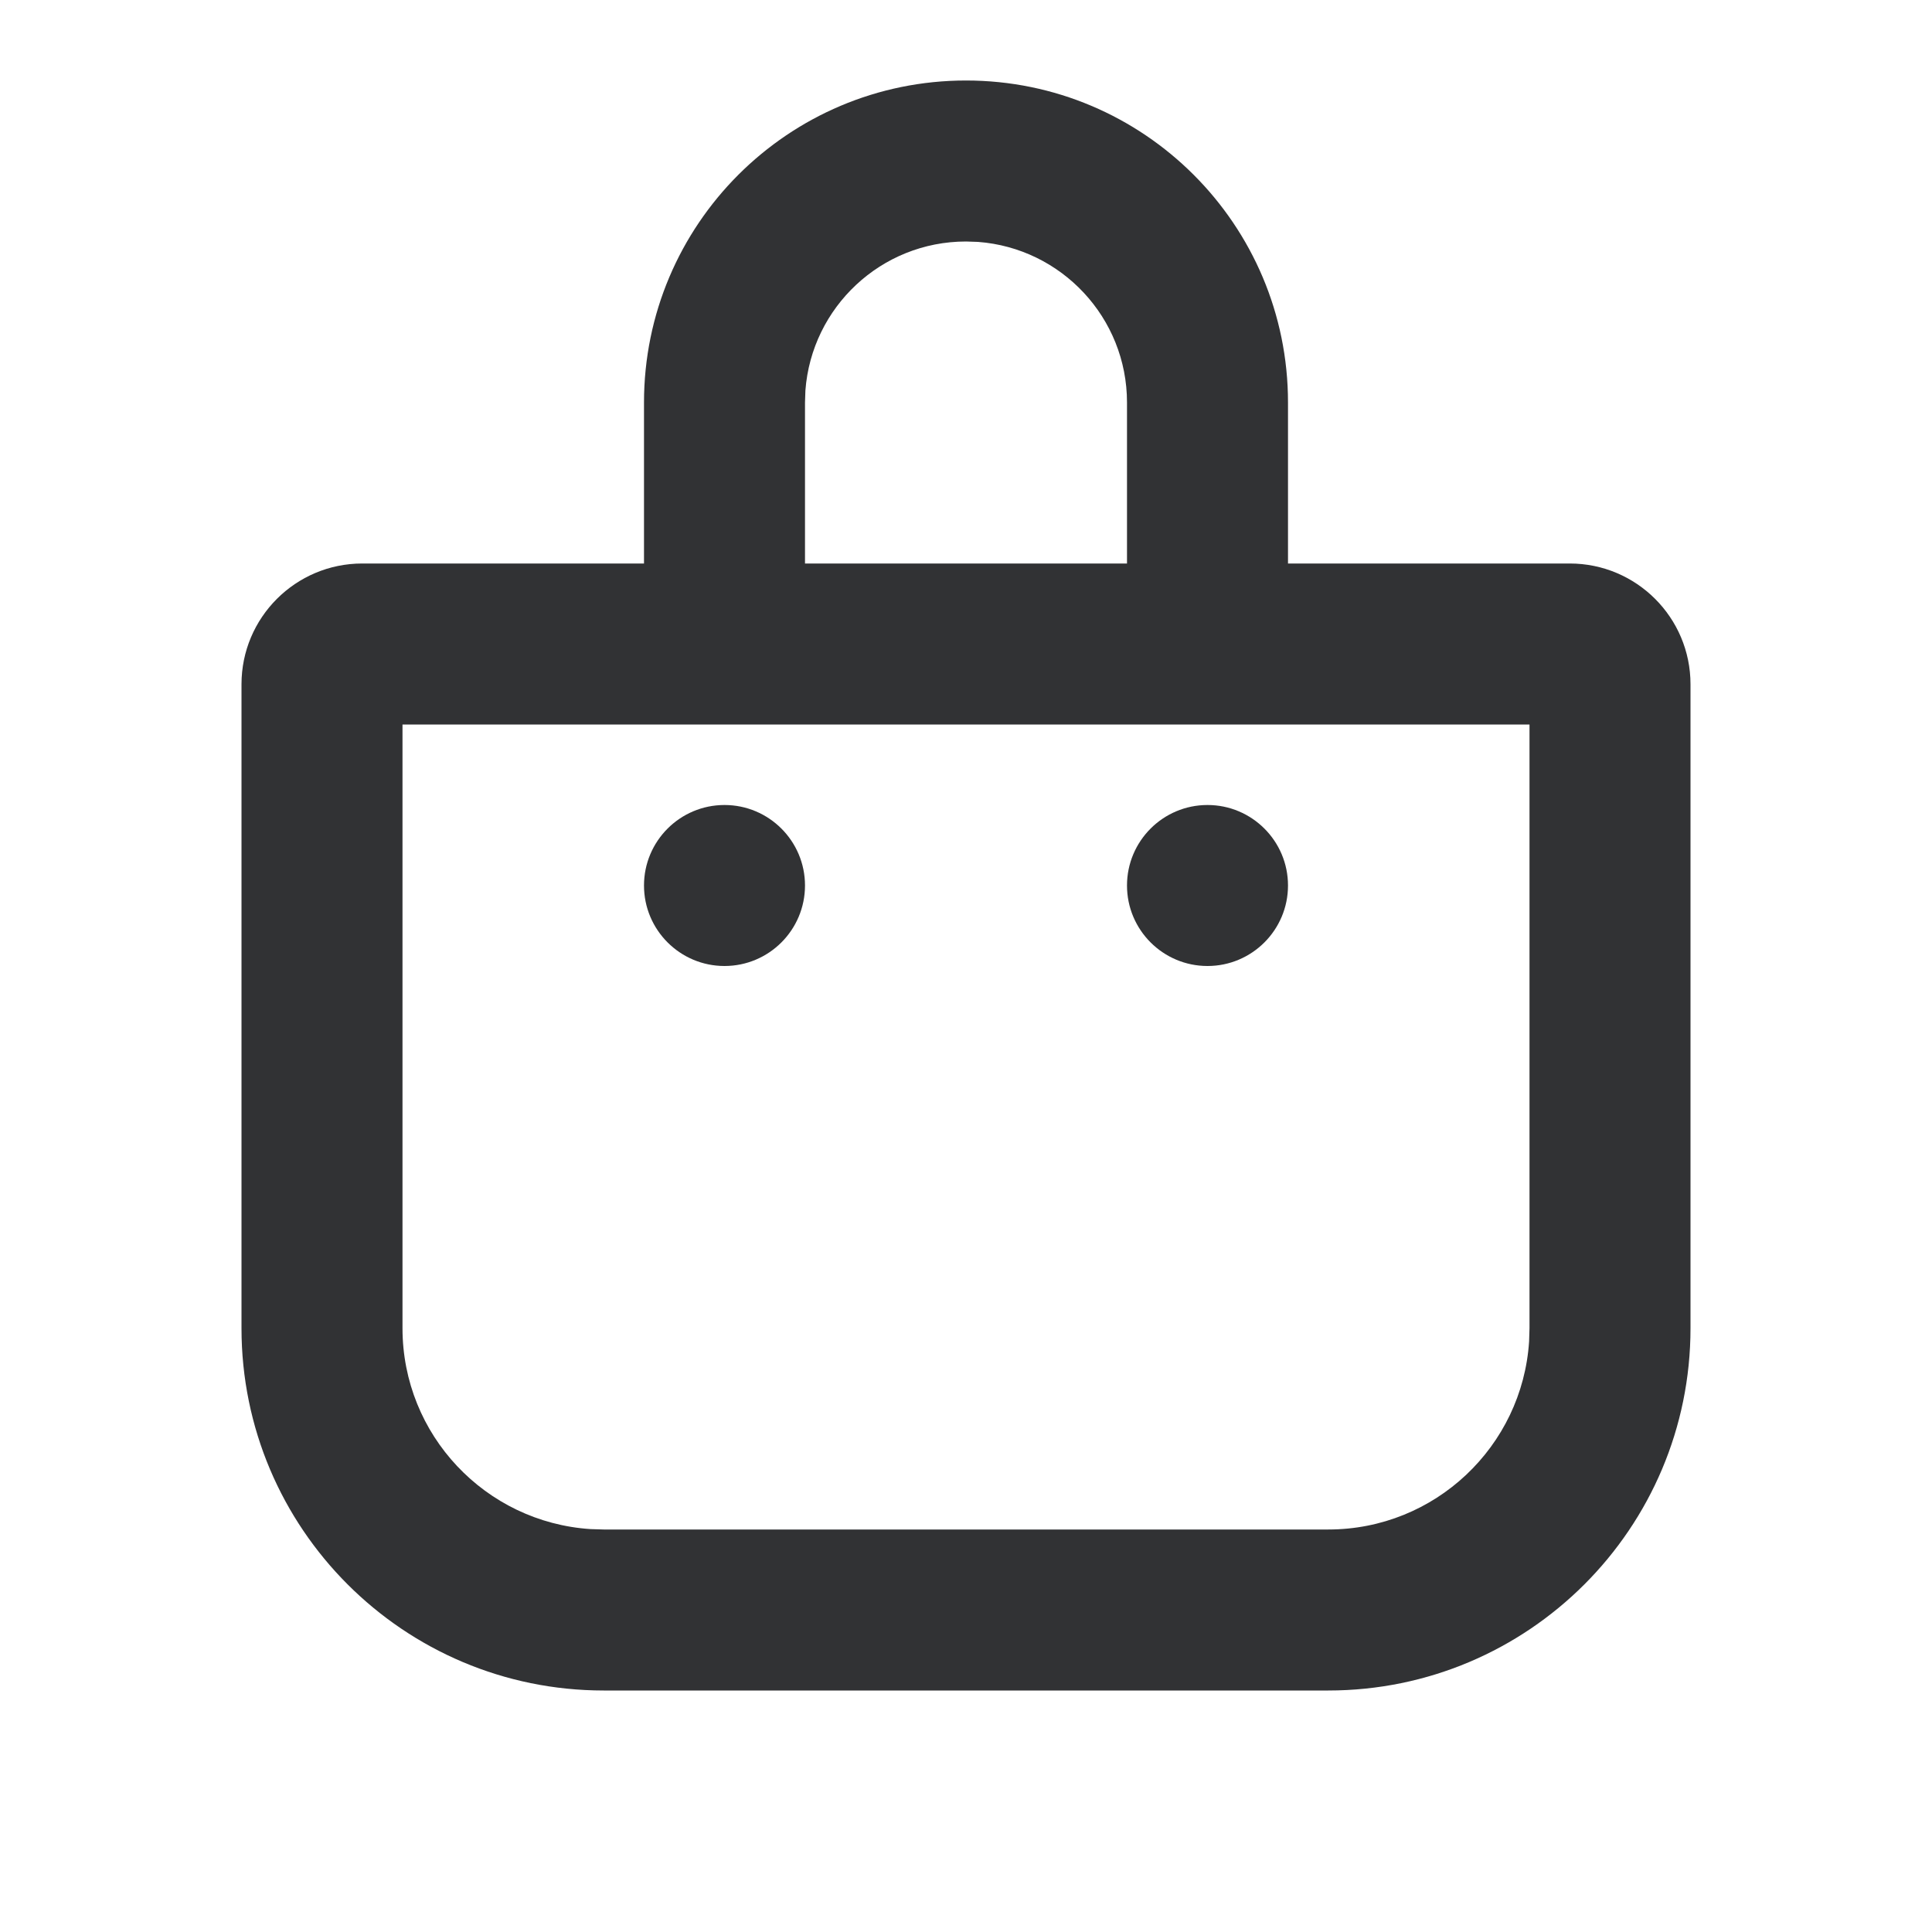 <svg width="24" height="24" viewBox="0 0 24 24" fill="none" xmlns="http://www.w3.org/2000/svg">
<g id="shopping">
<path id="Combined Shape" fill-rule="evenodd" clip-rule="evenodd" d="M16 5C16 2.791 14.209 1 12 1C9.791 1 8 2.791 8 5V7H4.5C3.672 7 3 7.672 3 8.5V16.5C3 18.985 5.015 21 7.5 21H16.5C18.985 21 21 18.985 21 16.5V8.5C21 7.672 20.328 7 19.5 7H16V5ZM14 7V5C14 3.946 13.184 3.082 12.149 3.005L12 3C10.946 3 10.082 3.816 10.005 4.851L10 5V7H14ZM8 9H5V16.5C5 17.826 6.032 18.91 7.336 18.995L7.5 19H16.5C17.826 19 18.91 17.968 18.995 16.664L19 16.5V9H16H14H10H8ZM9 12C9.552 12 10 11.552 10 11C10 10.448 9.552 10 9 10C8.448 10 8 10.448 8 11C8 11.552 8.448 12 9 12ZM15 12C15.552 12 16 11.552 16 11C16 10.448 15.552 10 15 10C14.448 10 14 10.448 14 11C14 11.552 14.448 12 15 12Z" fill="#313234"/>
</g>
</svg>
